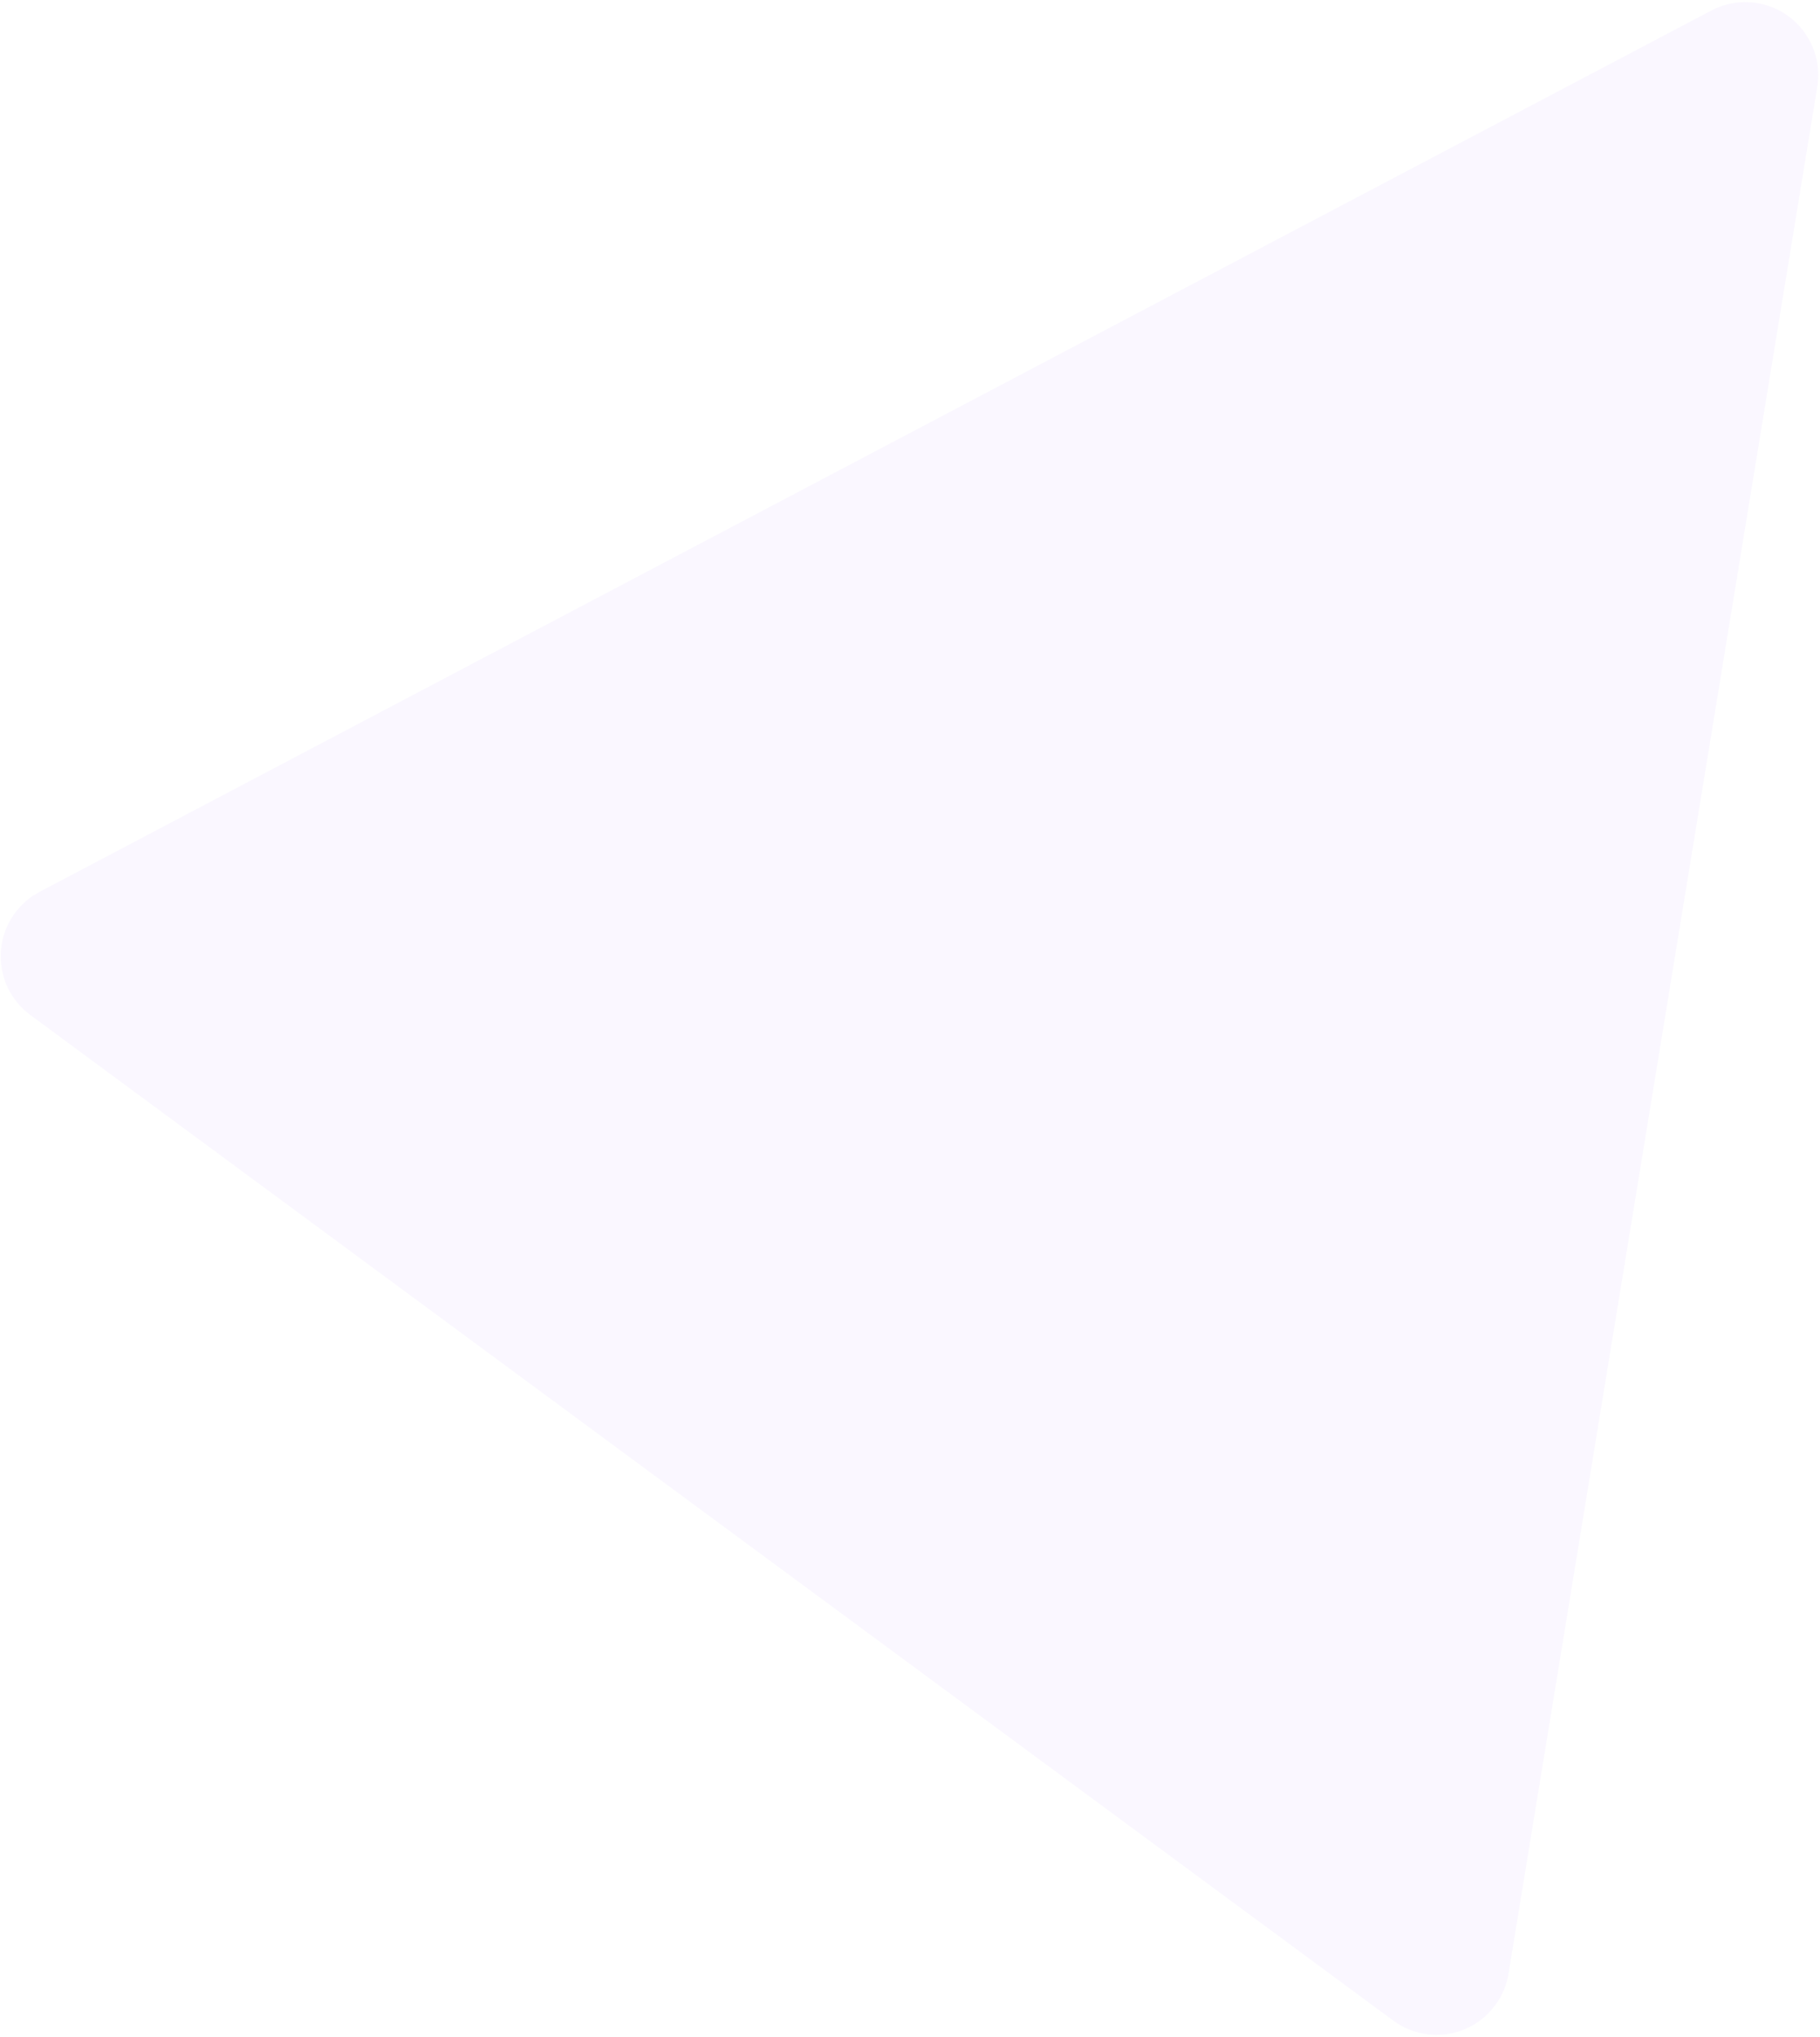 <?xml version="1.0" encoding="UTF-8"?>
<svg width="749px" height="838px" viewBox="0 0 749 838" version="1.1" xmlns="http://www.w3.org/2000/svg" xmlns:xlink="http://www.w3.org/1999/xlink">
    <title>triangle-graphic</title>
    <g id="Open-an-account" stroke="none" stroke-width="1" fill="none" fill-rule="evenodd" fill-opacity="0.1">
        <g id="verification/bank-details" transform="translate(-535, -122)" fill="#CFADFF">
            <g id="triangle-graphic" transform="translate(509, 120)">
                <path d="M574.403,-41.009 L927.859,661.664 C935.304,676.465 929.341,694.5 914.539,701.945 C910.292,704.082 905.598,705.178 900.844,705.144 L203.903,700.159 C187.335,700.041 174,686.513 174.118,669.945 C174.15,665.423 175.205,660.966 177.202,656.909 L520.688,-40.779 C528.006,-55.644 545.989,-61.761 560.854,-54.443 C566.712,-51.559 571.469,-46.843 574.403,-41.009 Z" id="Triangle" transform="translate(552.992, 305.316) rotate(36) translate(-552.992, -305.316) "></path>
            </g>
        </g>
    </g>
</svg>